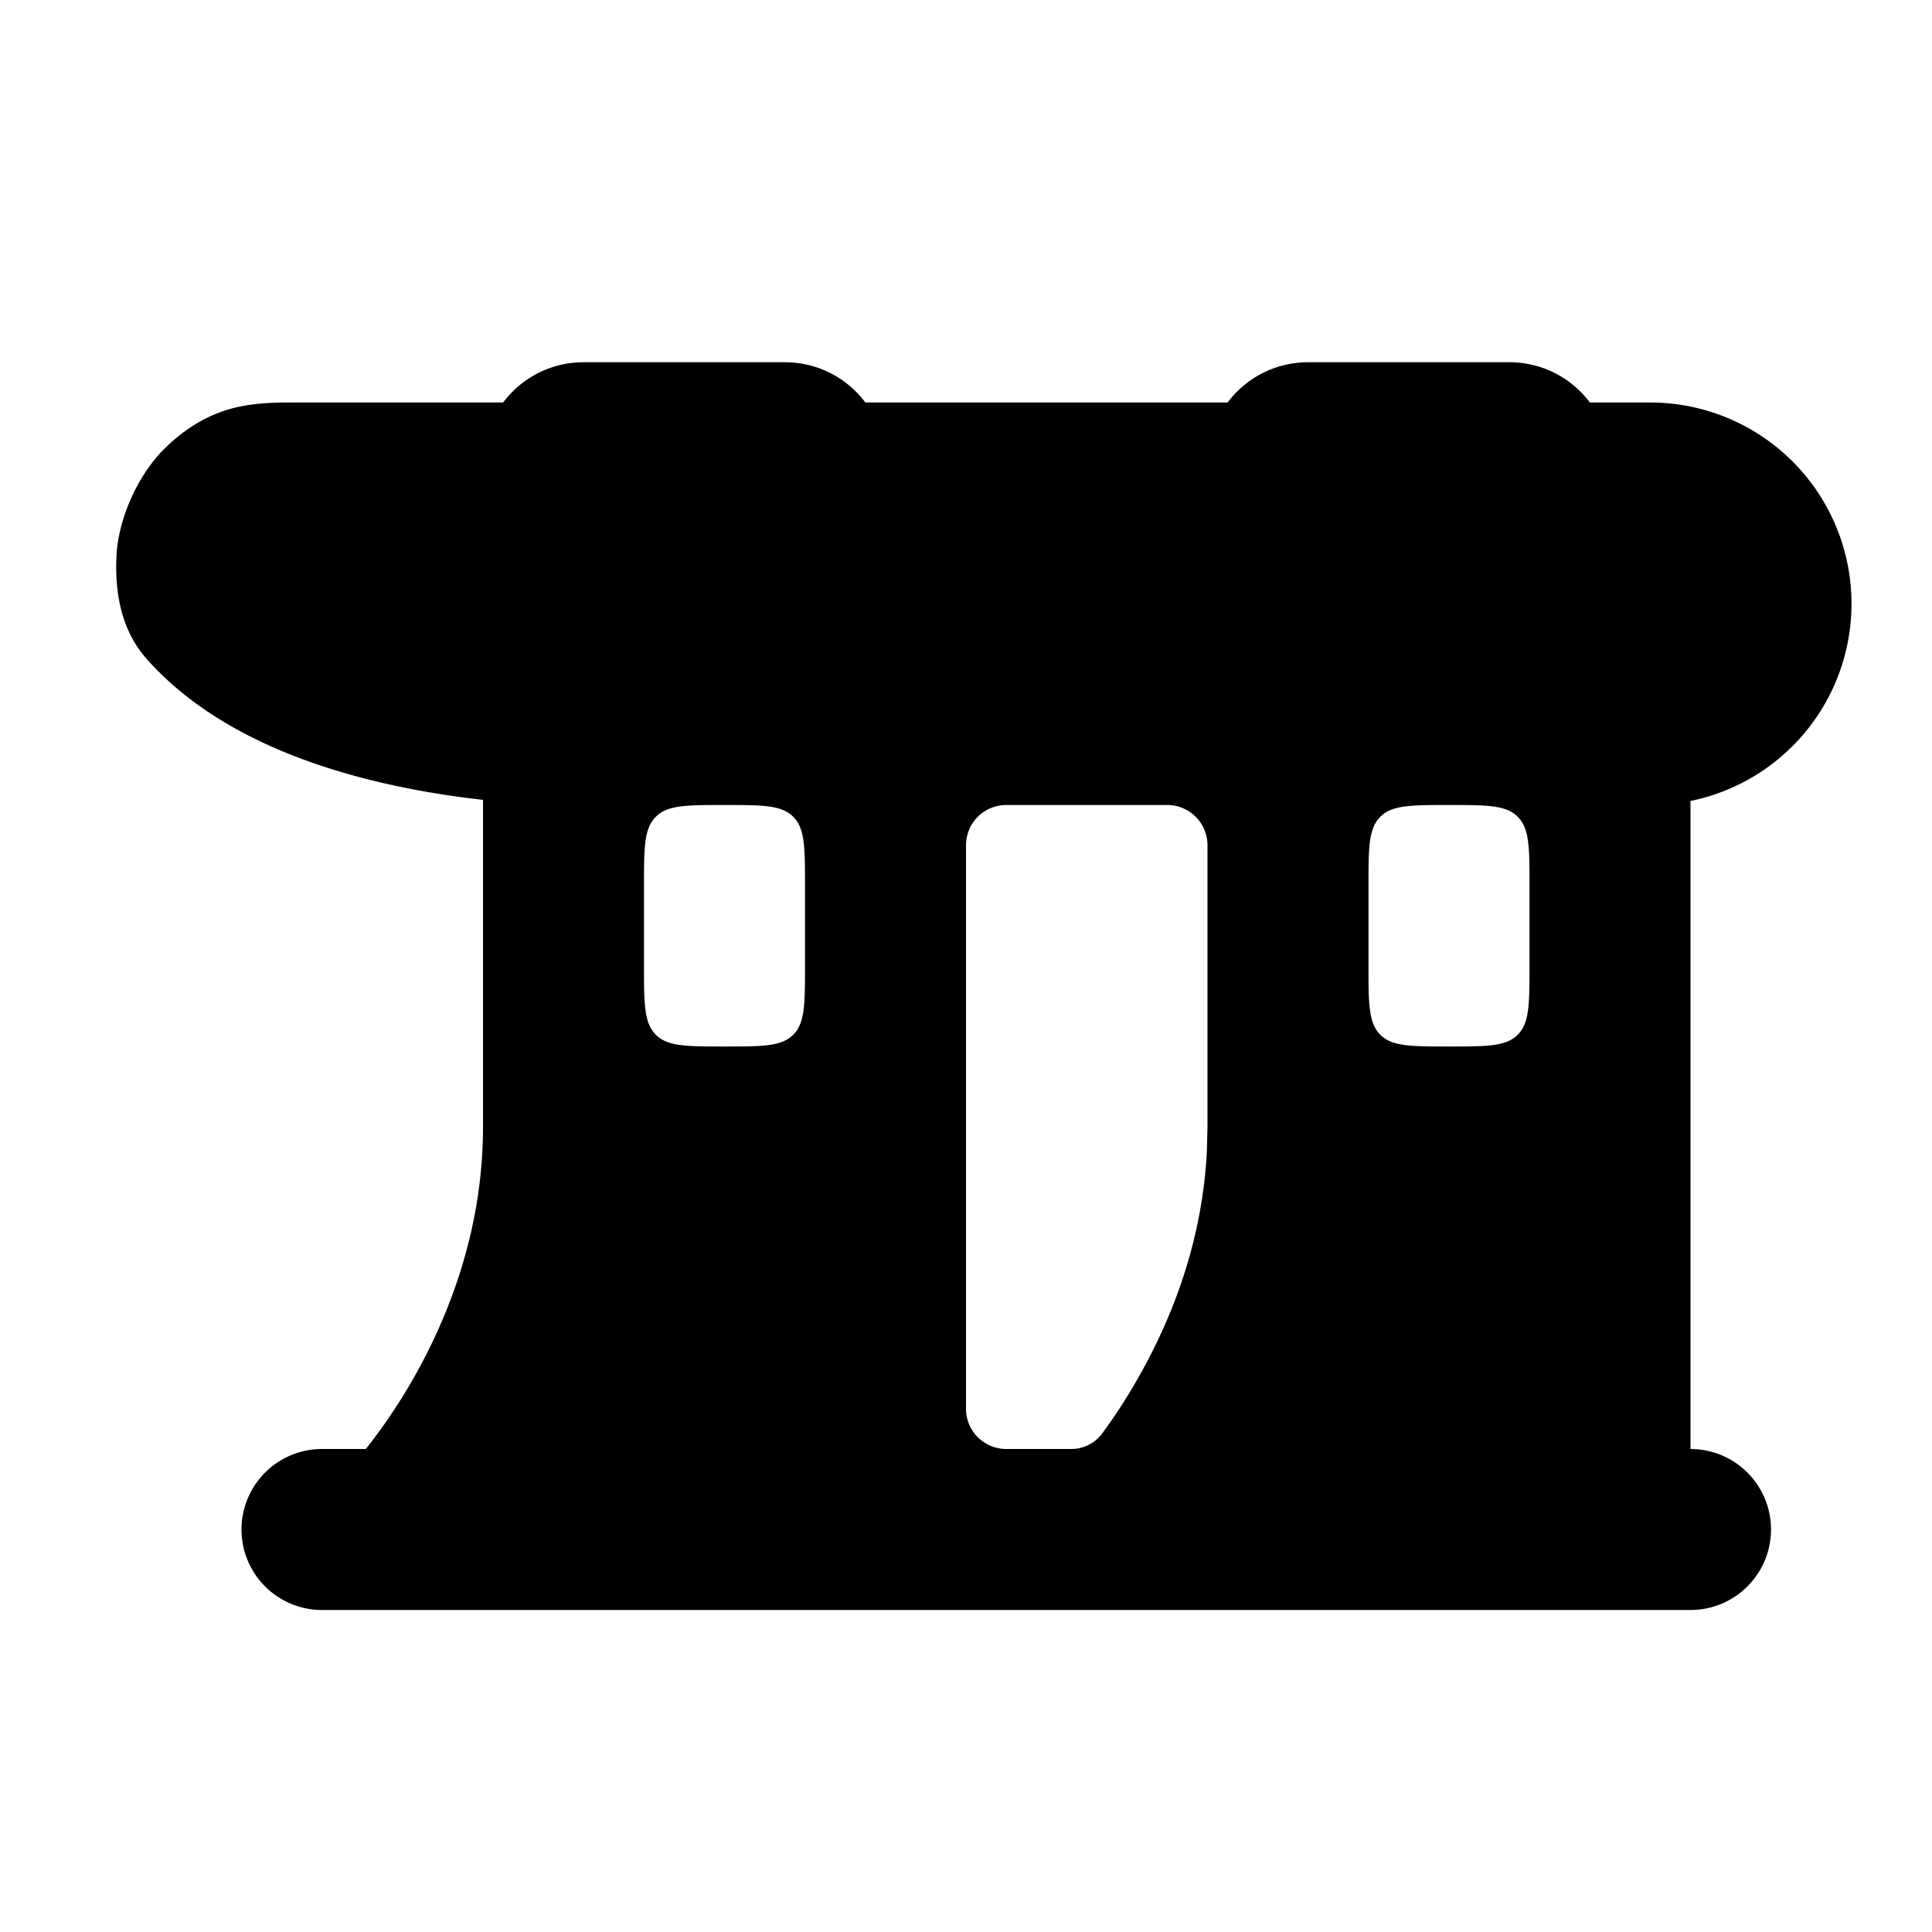 <svg xmlns="http://www.w3.org/2000/svg" width="24" height="24" viewBox="0 0 24 24" fill="none">
    <path fill="currentColor" fill-rule="evenodd" d="M23 7.5a2.5 2.5 0 0 1-2 2.45V18a1 1 0 1 1 0 2H4a1 1 0 1 1 0-2h.544c.16-.201.374-.496.588-.871C5.574 16.355 6 15.276 6 14V9.936c-.27-.03-.582-.074-.913-.139-.985-.193-2.375-.611-3.261-1.607-.315-.353-.398-.807-.38-1.267.018-.475.27-1.035.612-1.364.244-.235.518-.41.862-.495C3.184 5 3.455 5 3.63 5H6.25c.228-.304.591-.5 1-.5h2.5c.41 0 .772.196 1 .5h4.5c.228-.304.591-.5 1-.5h2.5c.41 0 .772.196 1 .5h.75A2.5 2.5 0 0 1 23 7.5m-8 3a.5.5 0 0 0-.5-.5h-2a.5.5 0 0 0-.5.5v7a.5.5 0 0 0 .5.5h.803a.479.479 0 0 0 .388-.192c.15-.204.3-.431.441-.68.495-.865.808-1.814.86-2.823L15 14zm3.854-.354c.146.147.146.383.146.854v1c0 .471 0 .707-.146.854C18.707 13 18.472 13 18 13c-.471 0-.707 0-.853-.146C17 12.707 17 12.47 17 12v-1c0-.471 0-.707.147-.854C17.293 10 17.529 10 18 10c.472 0 .707 0 .854.146M8.147 12.854C8 12.707 8 12.47 8 12v-1c0-.471 0-.707.147-.854C8.293 10 8.529 10 9 10c.472 0 .707 0 .854.146.146.147.146.383.146.854v1c0 .471 0 .707-.146.854C9.707 13 9.472 13 9 13c-.471 0-.707 0-.853-.146" clip-rule="evenodd"/>
</svg>